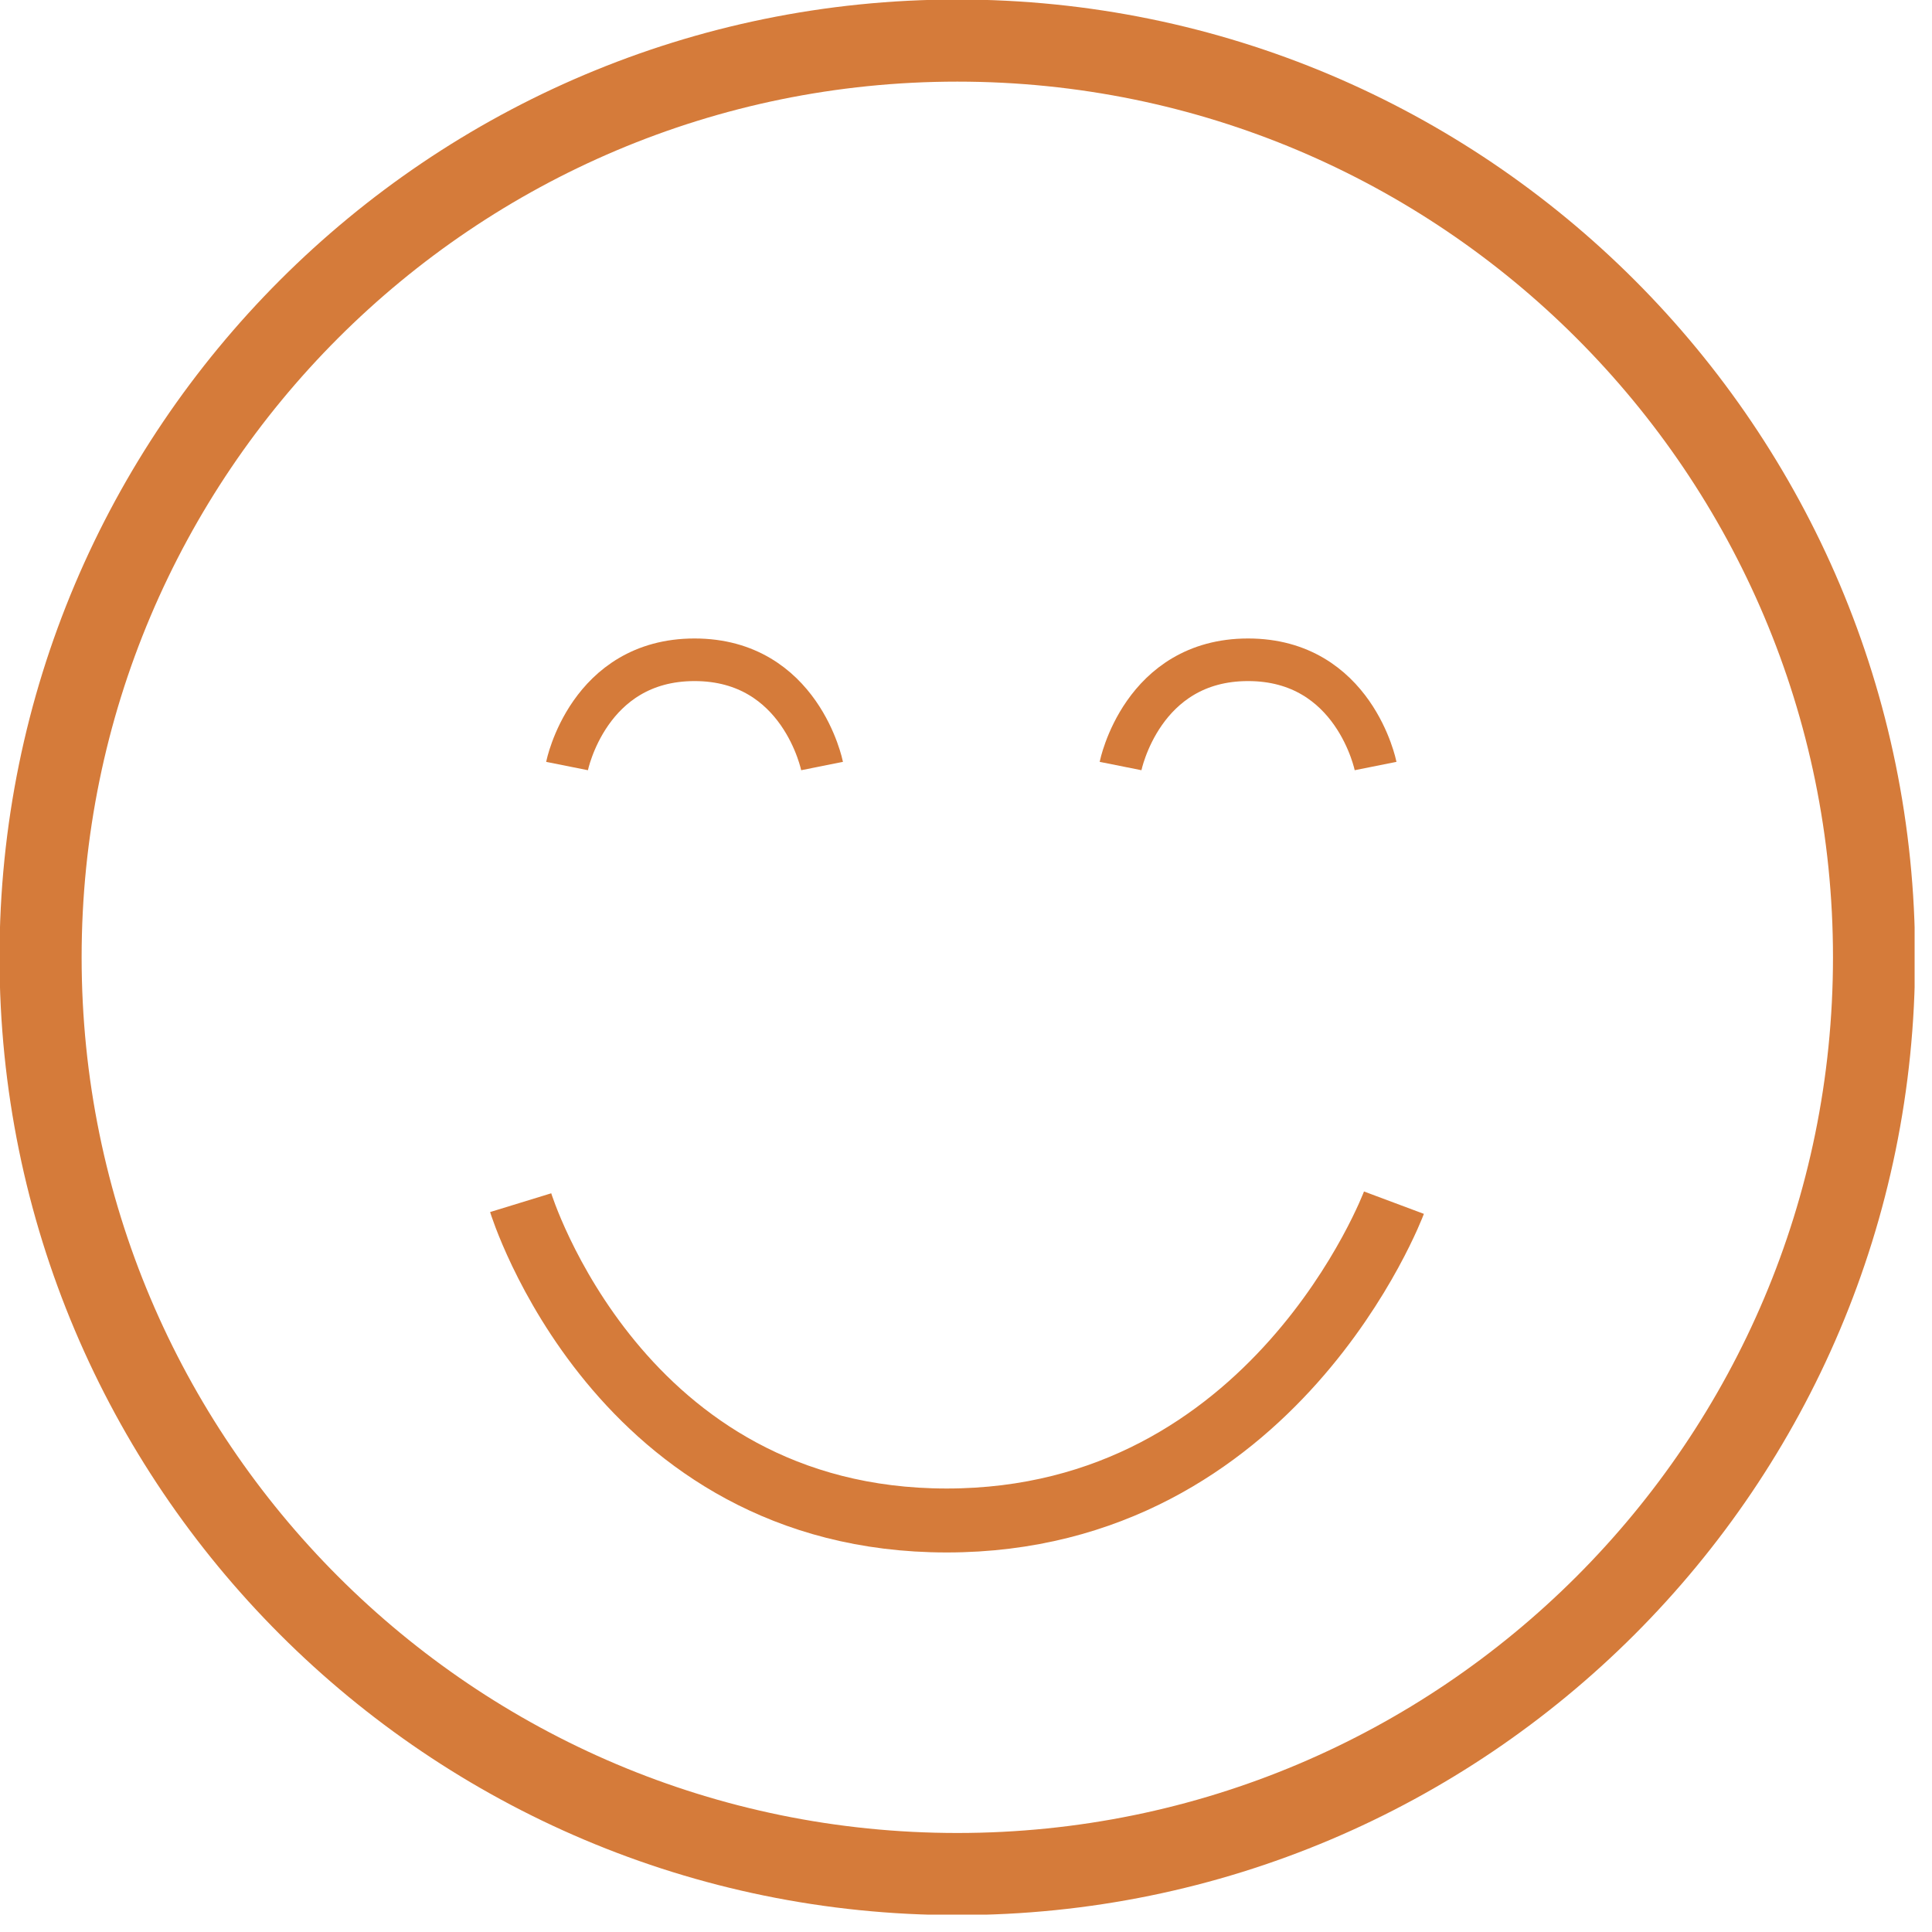 <svg width="20" height="20" viewBox="0 0 20 20" fill="none" xmlns="http://www.w3.org/2000/svg">
<g clip-path="url(#clip0_57_103)">
<path d="M9.91 19.4C15.151 19.4 19.4 15.151 19.4 9.91C19.4 4.669 15.151 0.42 9.91 0.42C4.669 0.42 0.42 4.669 0.42 9.91C0.42 15.151 4.669 19.4 9.91 19.4Z" stroke="#D57B3A" stroke-width="0.85" stroke-miterlimit="10"/>
<path d="M5.87 7.93C5.87 7.93 6.09 6.83 7.19 6.83C8.29 6.83 8.51 7.93 8.51 7.93" stroke="#D57B3A" stroke-width="0.441" stroke-miterlimit="10"/>
<path d="M11.6 7.93C11.6 7.93 11.82 6.83 12.92 6.83C14.02 6.83 14.24 7.93 14.24 7.93" stroke="#D57B3A" stroke-width="0.441" stroke-miterlimit="10"/>
<path d="M14.43 12.45C14.43 12.45 13.2 15.74 9.8 15.74C6.4 15.74 5.39 12.45 5.39 12.45" stroke="#D57B3A" stroke-width="0.662" stroke-miterlimit="10"/>
</g>
<defs>
<clipPath id="clip0_57_103">
<rect width="19.82" height="19.82" fill="white"/>
</clipPath>
</defs>
</svg>
